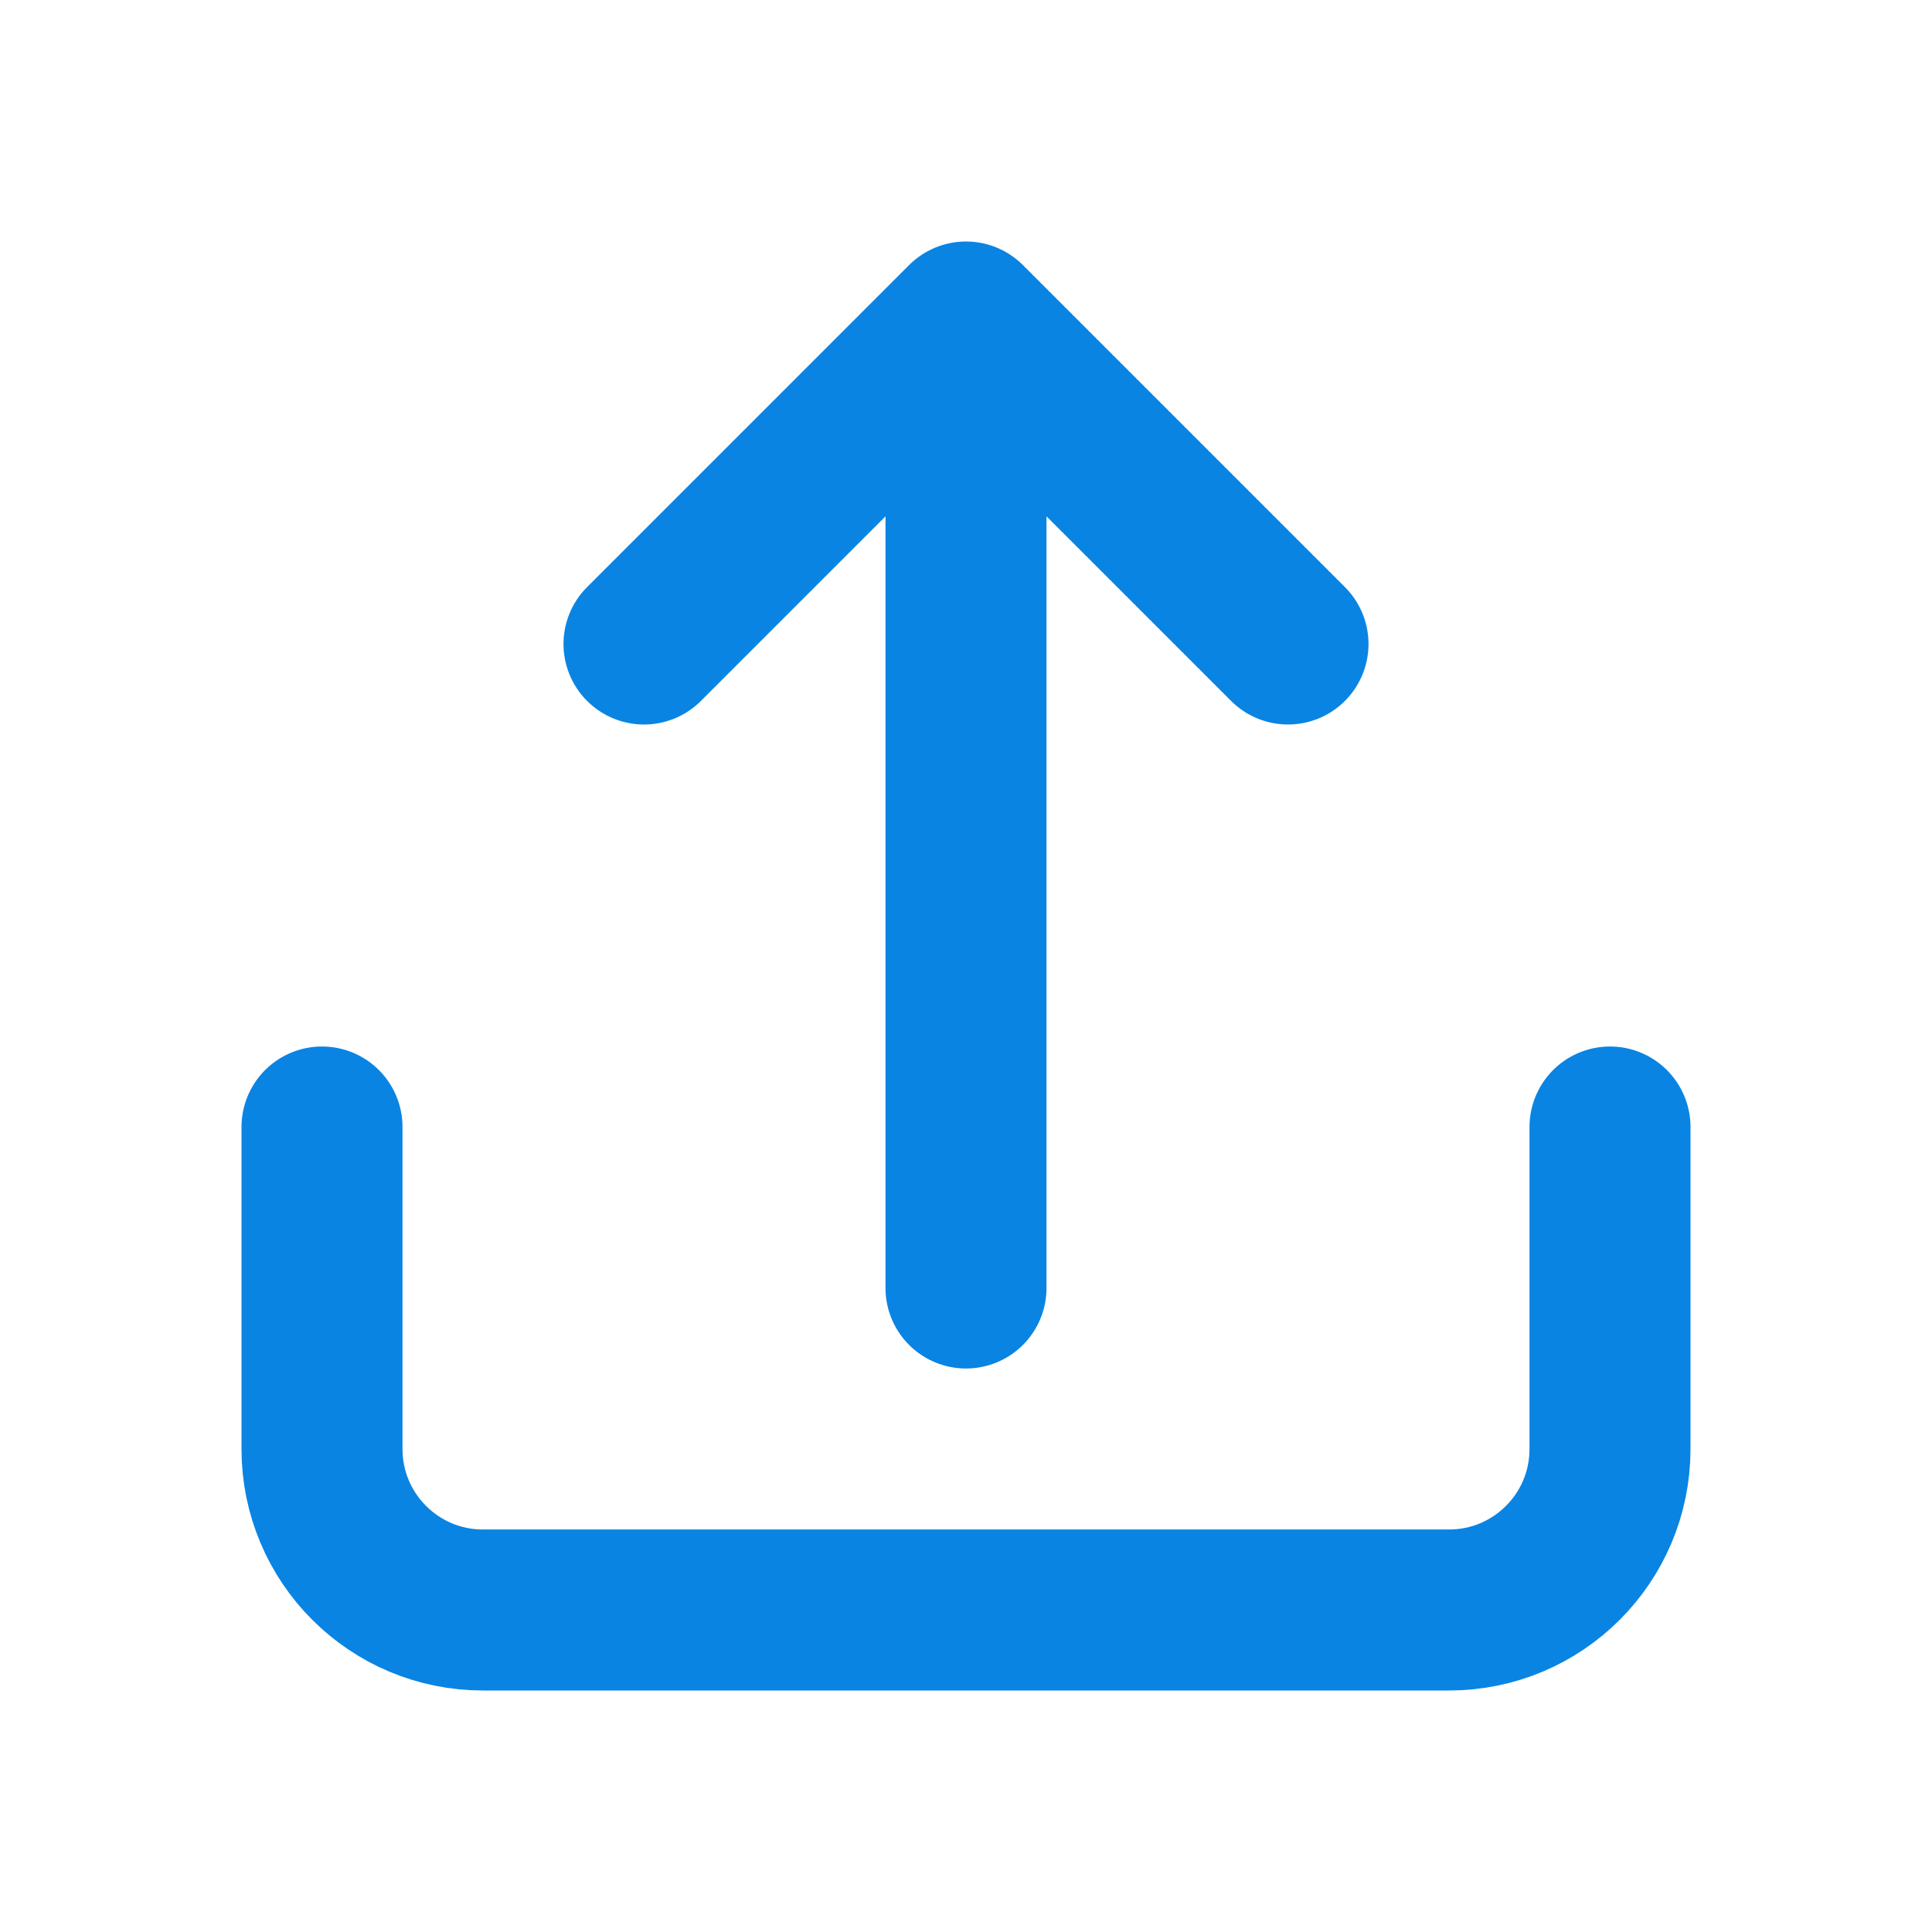 <?xml version="1.0" encoding="UTF-8"?>
<svg width="24px" height="24px" viewBox="0 0 24 24" version="1.1" xmlns="http://www.w3.org/2000/svg">
    <g stroke="none" stroke-width="1" fill="none" fill-rule="evenodd">
        <path d="M12,4 L12,16 M12,4 L8,8 M12,4 L16,8" stroke="#0984e3" stroke-width="2" stroke-linecap="round" stroke-linejoin="round"/>
        <path d="M4,14 L4,18 C4,19.105 4.895,20 6,20 L18,20 C19.105,20 20,19.105 20,18 L20,14" stroke="#0984e3" stroke-width="2" stroke-linecap="round" stroke-linejoin="round"/>
    </g>
</svg> 